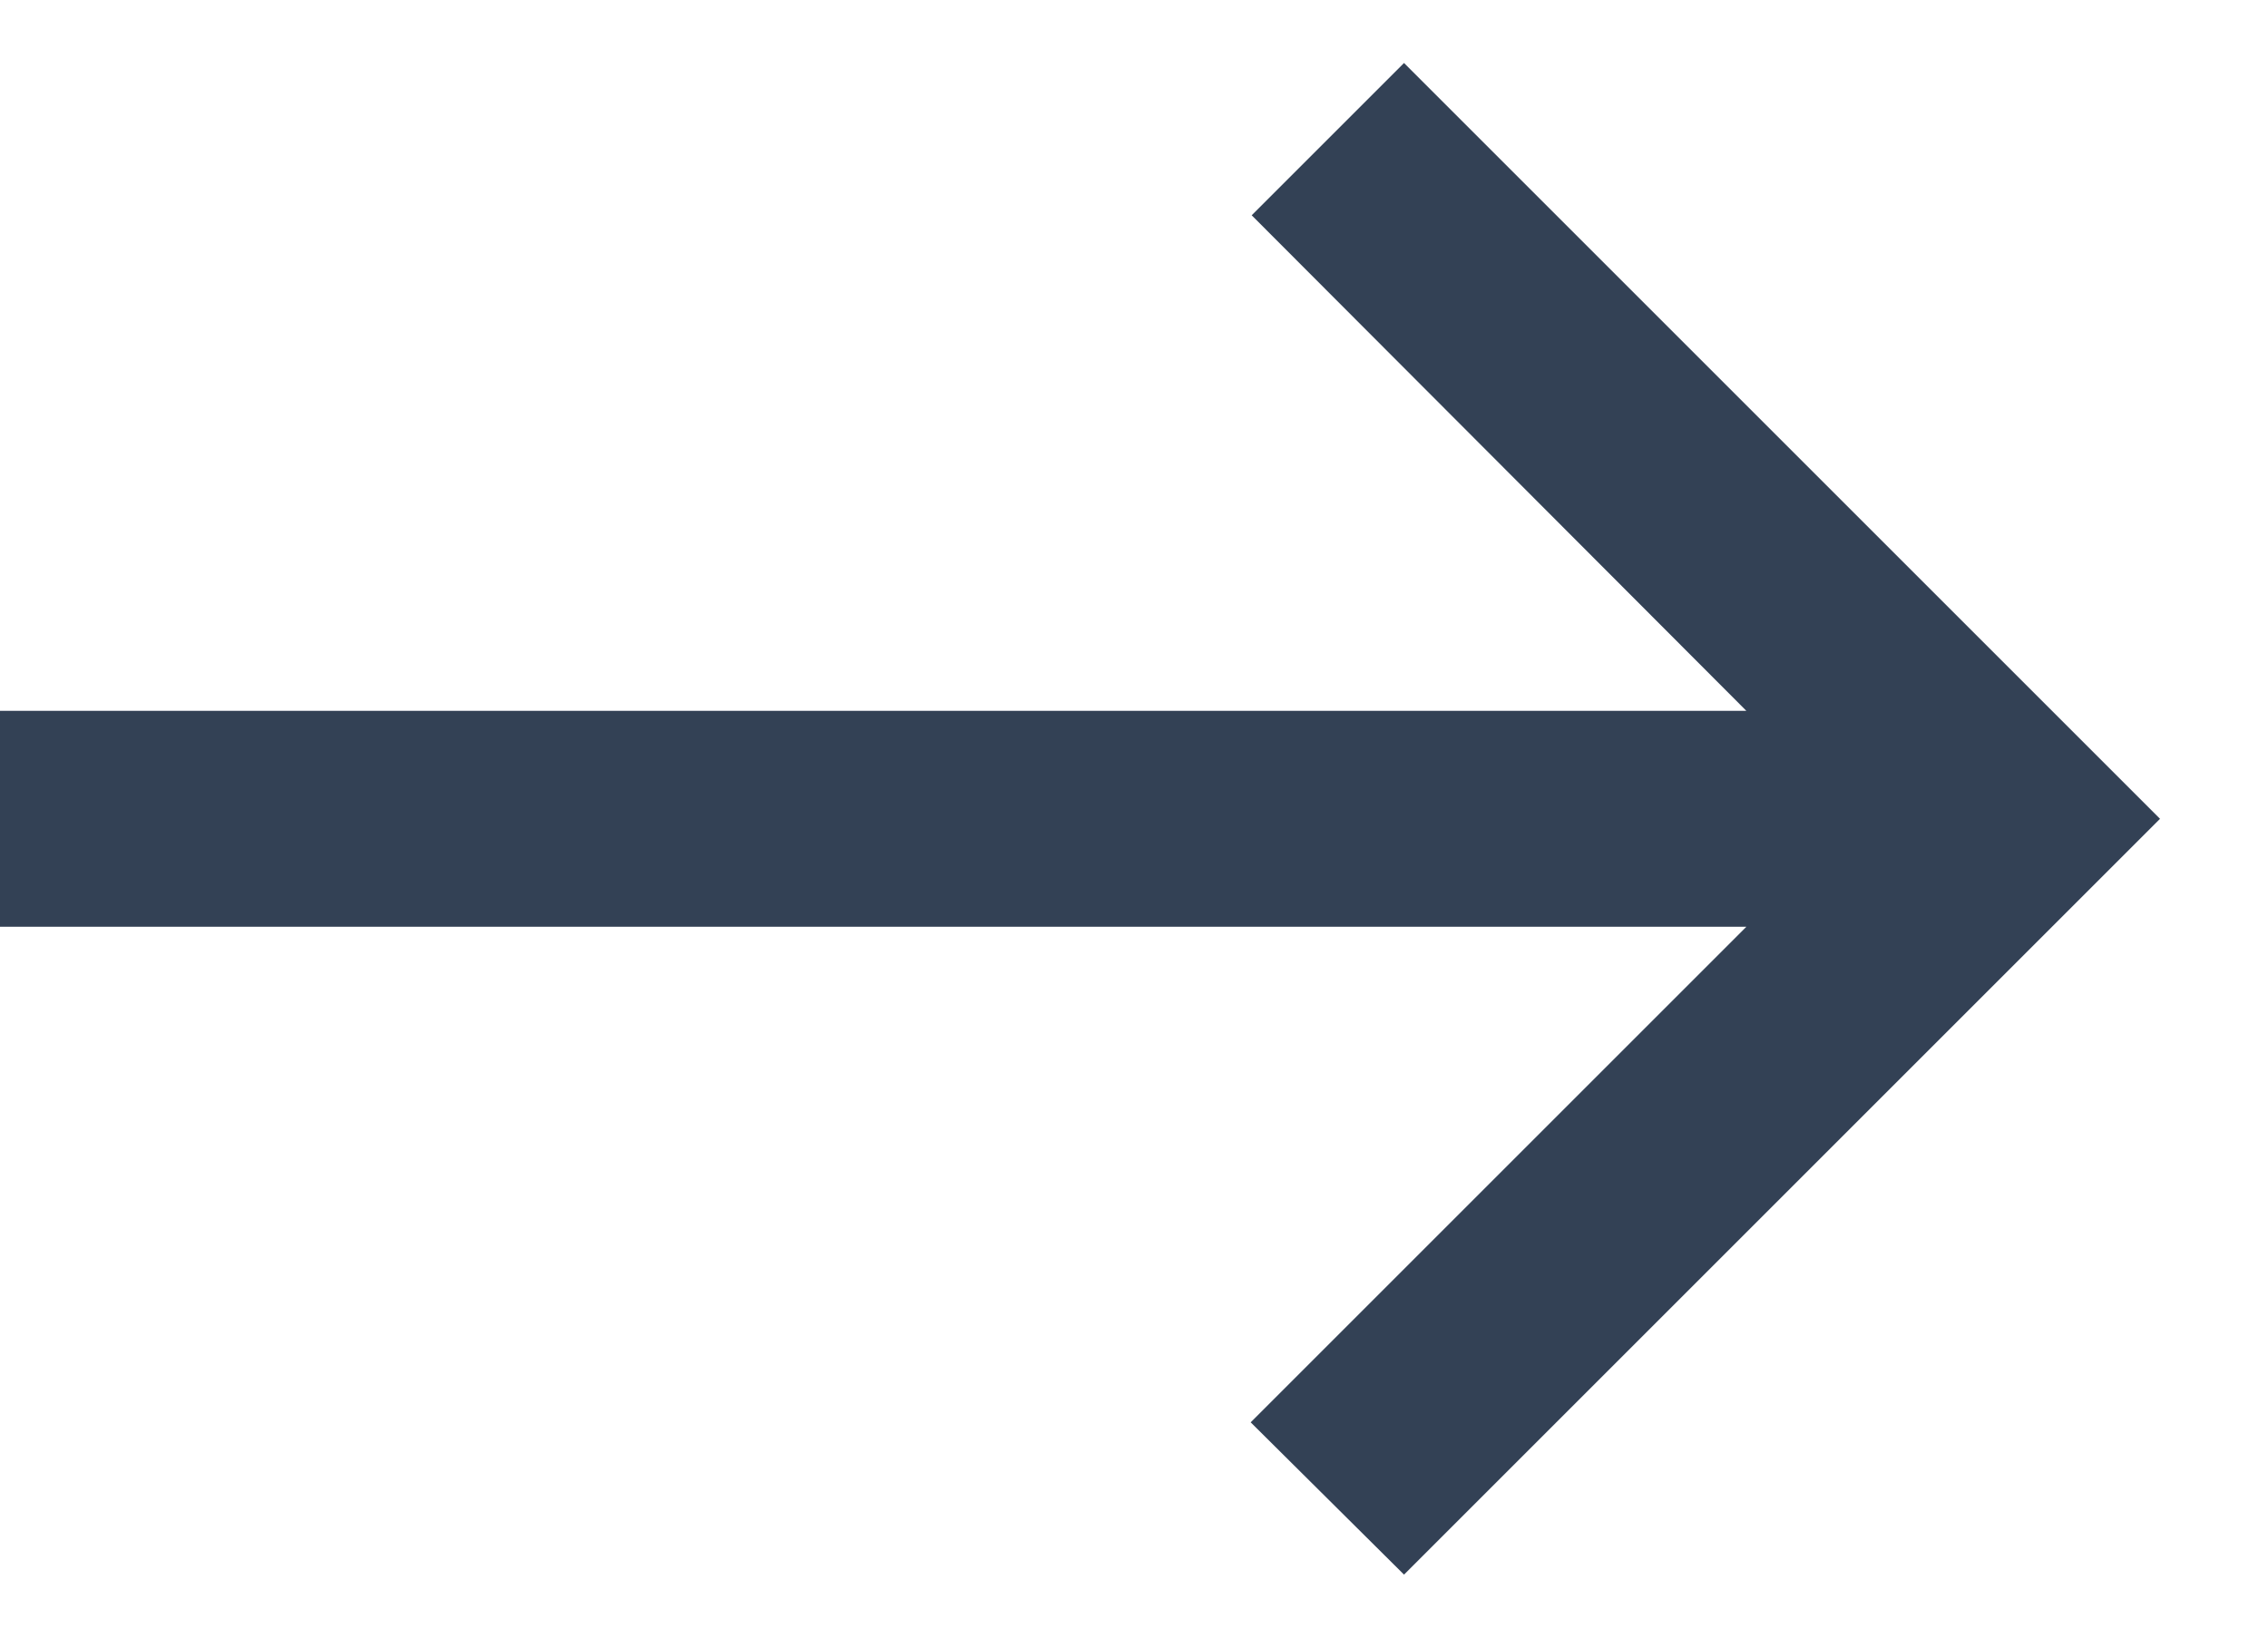 <svg width="18" height="13" viewBox="0 0 18 13" fill="none" xmlns="http://www.w3.org/2000/svg">
<path d="M11.143 0.5L9.934 1.709L13.86 5.643H0V7.357H13.86L9.926 11.291L11.143 12.5L17.143 6.5L11.143 0.5Z" fill="#334155"/>
</svg>
